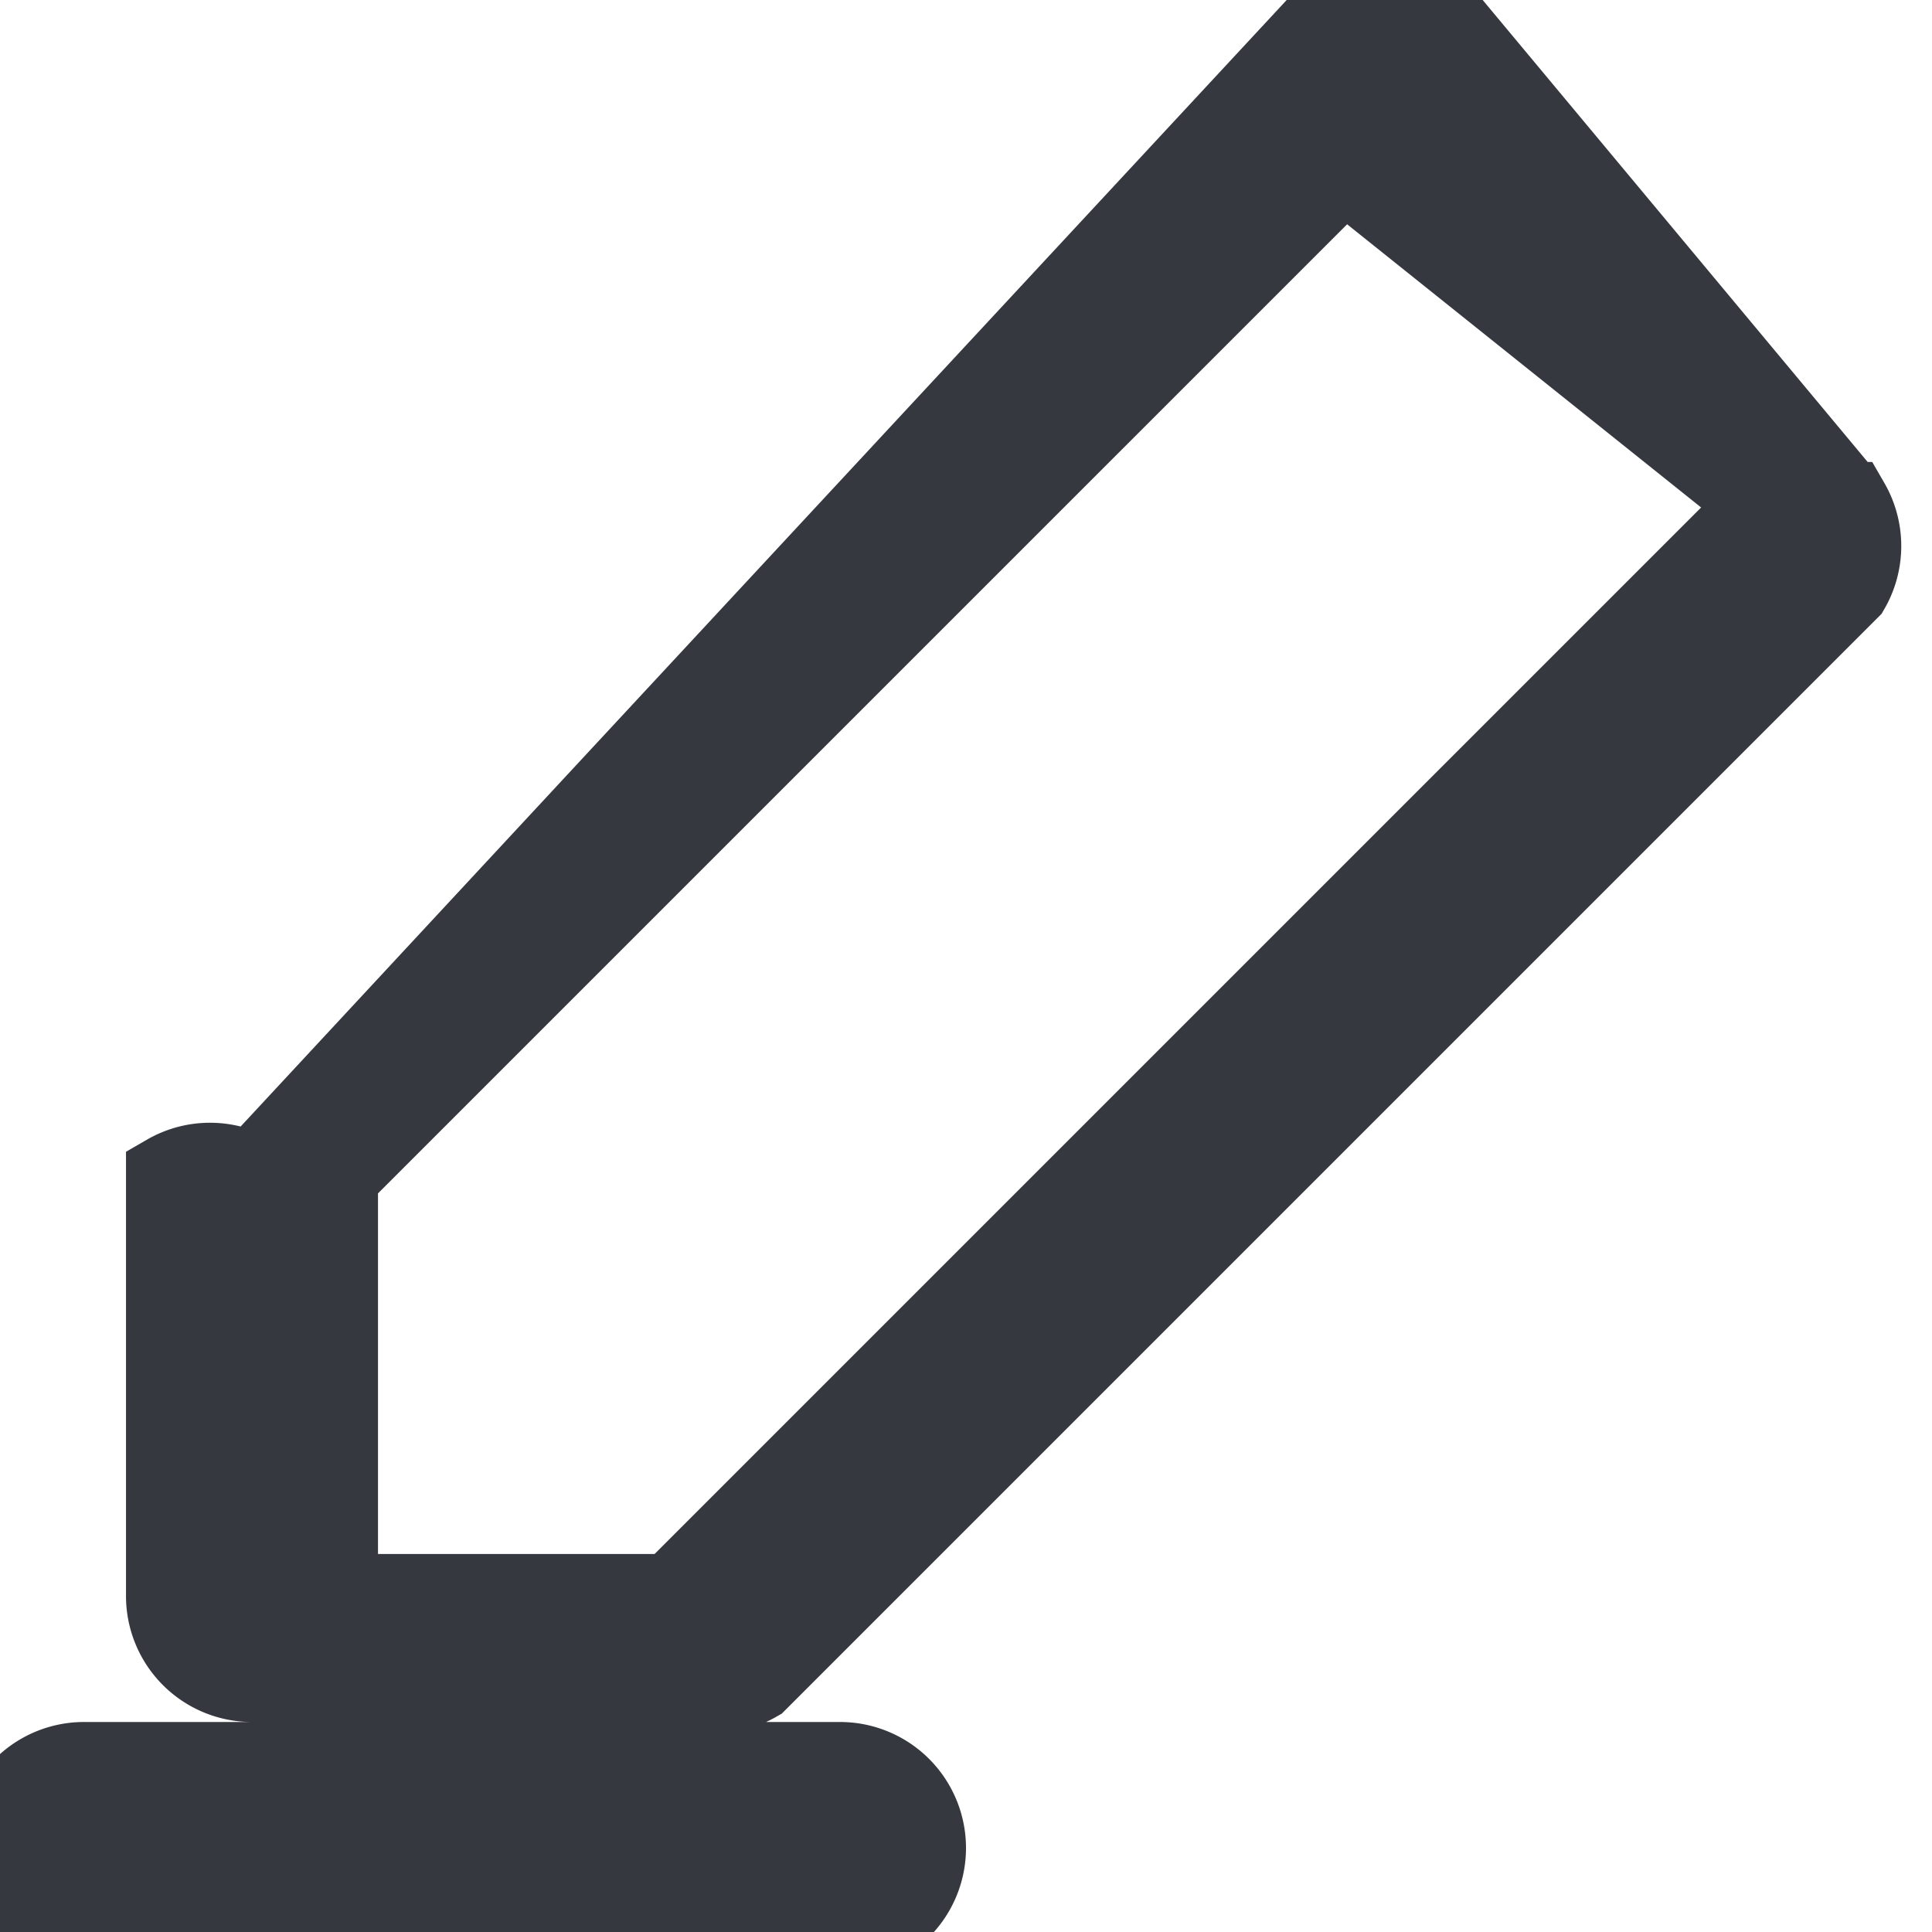 <svg xmlns="http://www.w3.org/2000/svg" width="23" height="23" viewBox="0 0 23 23">
  <path d="M8 20H3a1 1 0 0 1-1-1v-5a1 1 0 0 1 1 0L16 0a1 1 0 0 1 1 0l5 6a1 1 0 0 1 0 1L9 20a1 1 0 0 1-1 0zm-4-1h4L21 6l-5-4L4 14zM10 23H1a1 1 0 0 1 0-2h9a1 1 0 1 1 0 2z" fill="#363840" stroke="#363840"/>
</svg>
